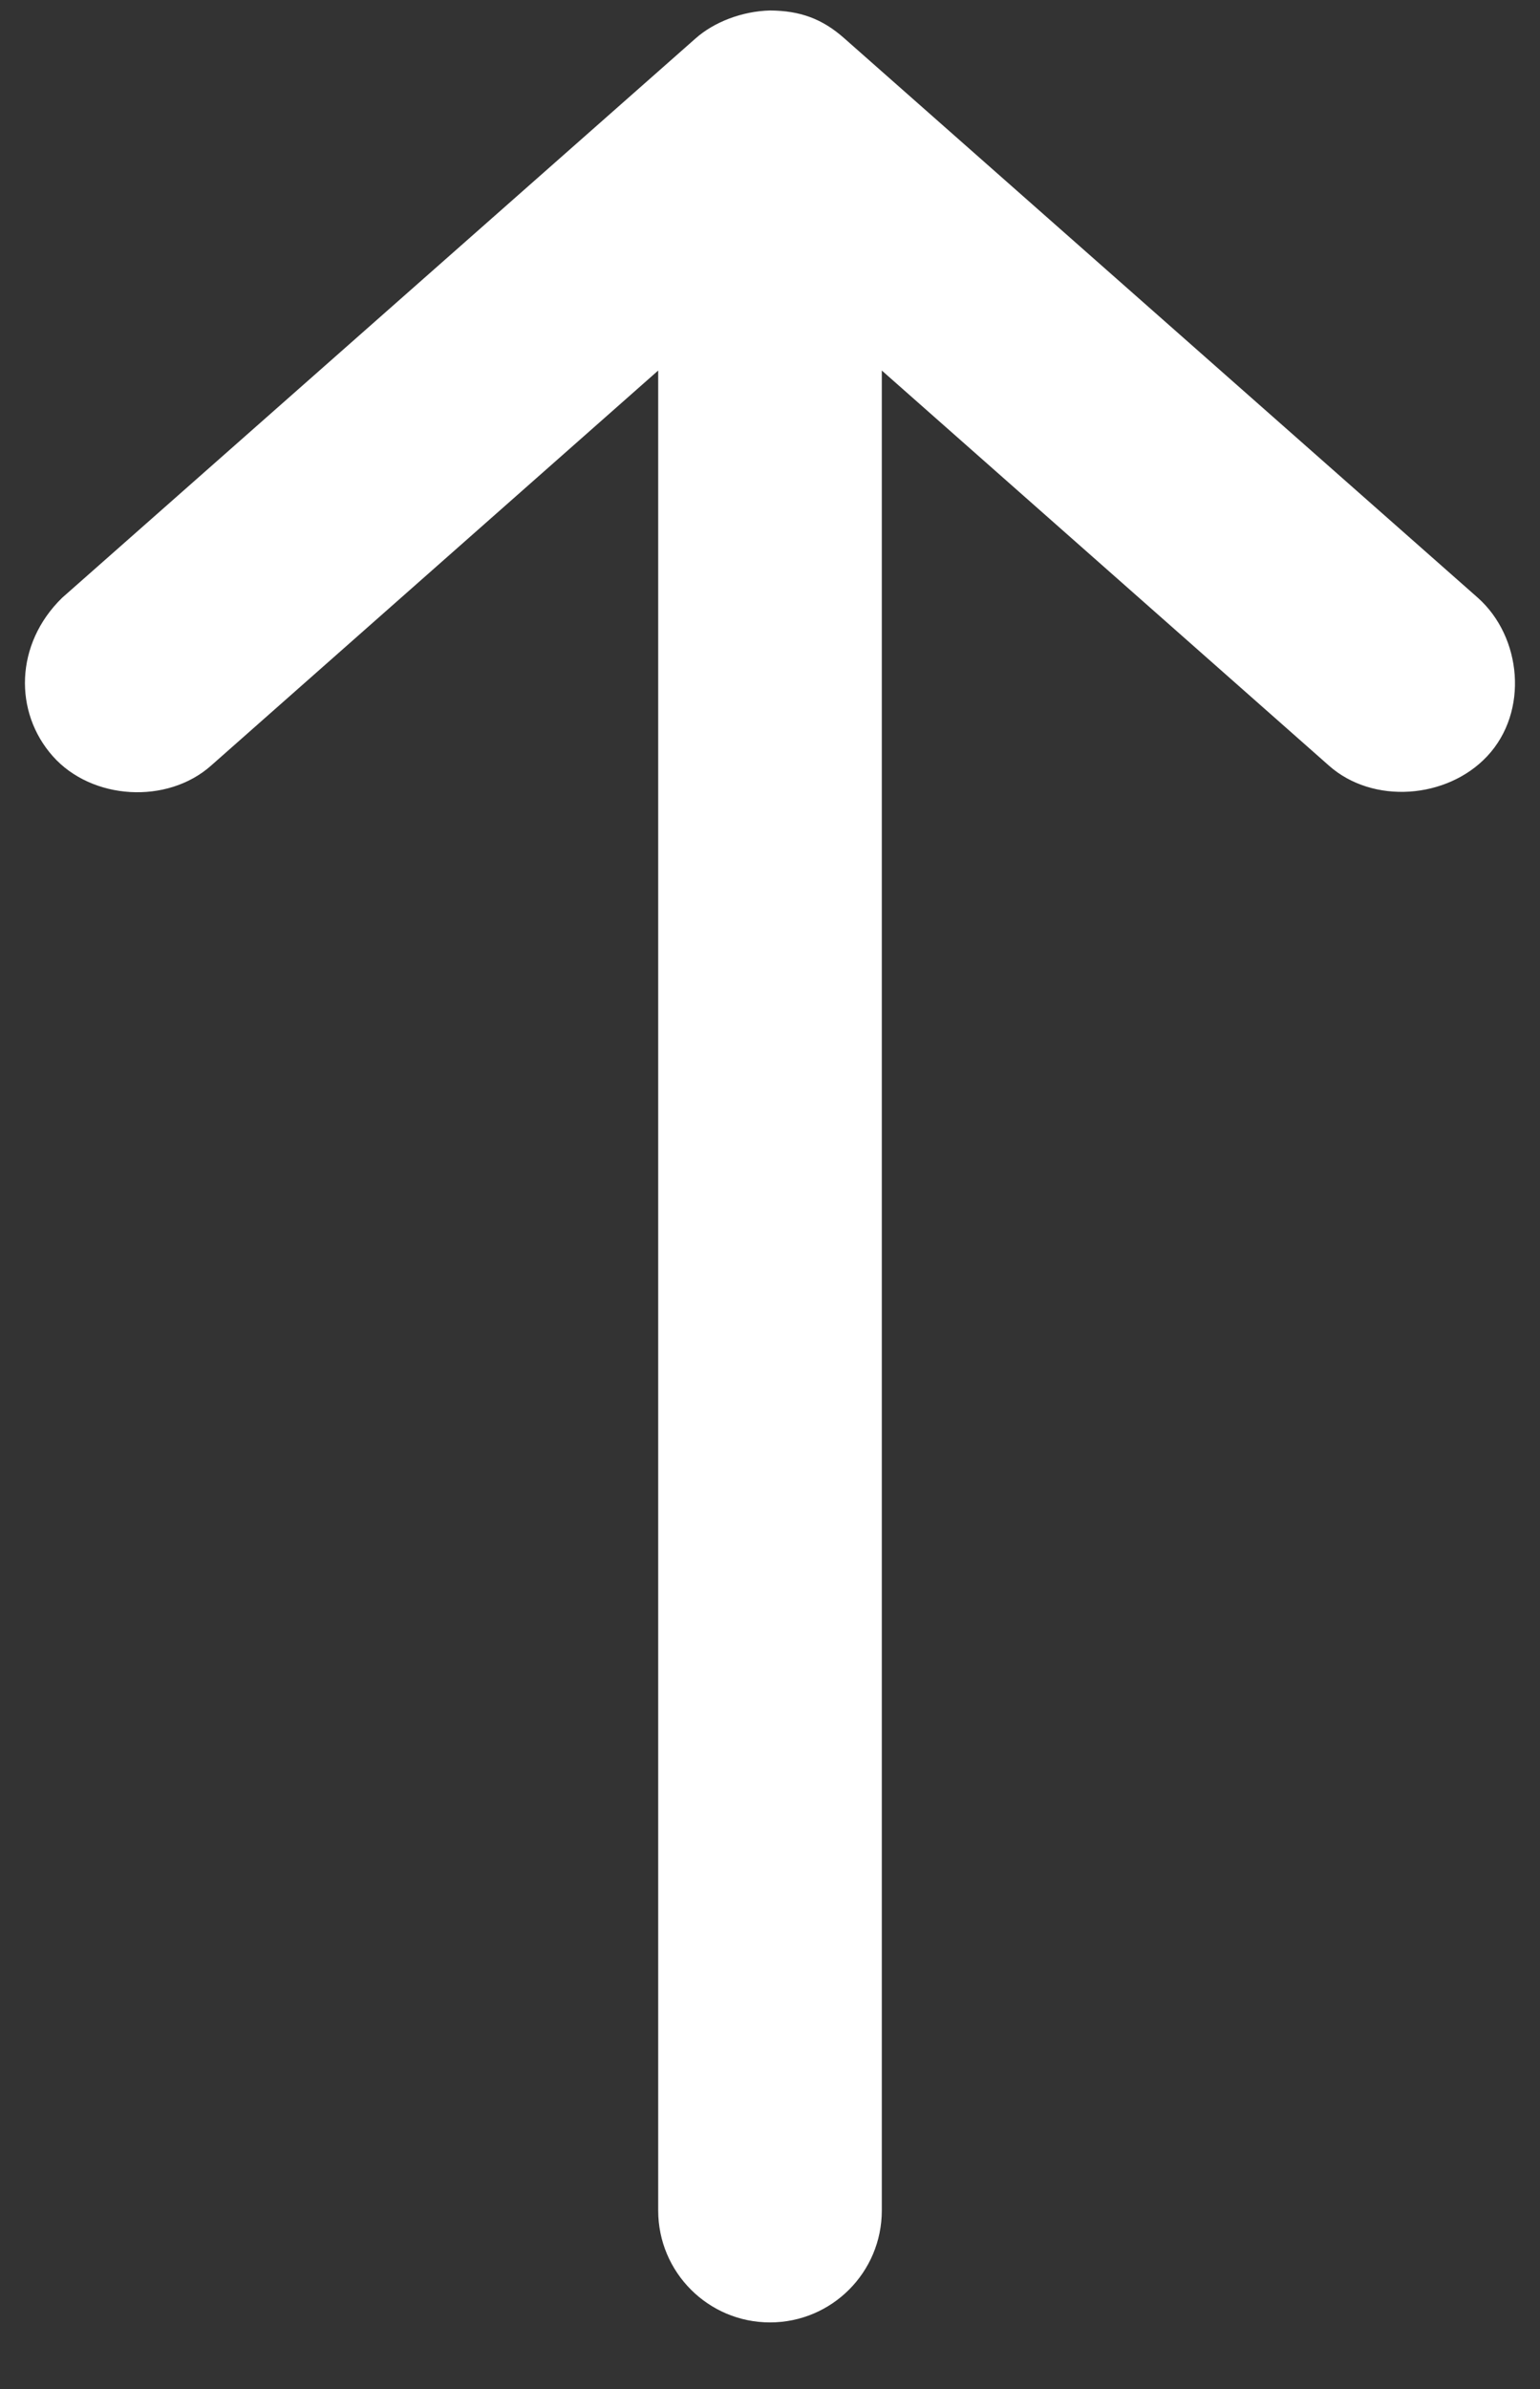 <?xml version="1.0" encoding="utf-8"?>
<!-- Generator: Adobe Illustrator 17.0.0, SVG Export Plug-In . SVG Version: 6.00 Build 0)  -->
<!DOCTYPE svg PUBLIC "-//W3C//DTD SVG 1.1//EN" "http://www.w3.org/Graphics/SVG/1.1/DTD/svg11.dtd">
<svg version="1.1" id="Layer_1" xmlns="http://www.w3.org/2000/svg" xmlns:xlink="http://www.w3.org/1999/xlink" x="0px" y="0px"
	 width="20px" height="31px" viewBox="0 0 20 31" enable-background="new 0 0 20 31" xml:space="preserve">
<rect x="0" y="0" width="20" height="31" fill="#333333" stroke="none"/>
<g transform="translate(0,-952.362)">
	<path fill="#FFFFFF" d="M10.967,952.861l8.226,7.258c0.57,0.507,0.665,1.476,0.121,2.056c-0.522,0.556-1.486,0.628-2.056,0.121l-5.806-5.126
		v23.876c0,0.802-0.65,1.452-1.452,1.452s-1.452-0.65-1.452-1.452v-23.876l-5.806,5.126c-0.57,0.507-1.55,0.449-2.056-0.121
		c-0.507-0.57-0.495-1.456,0.121-2.056l8.226-7.258c0.237-0.211,0.602-0.354,0.968-0.363
		C10.388,952.501,10.677,952.603,10.967,952.861z"/>
</g>
</svg>
